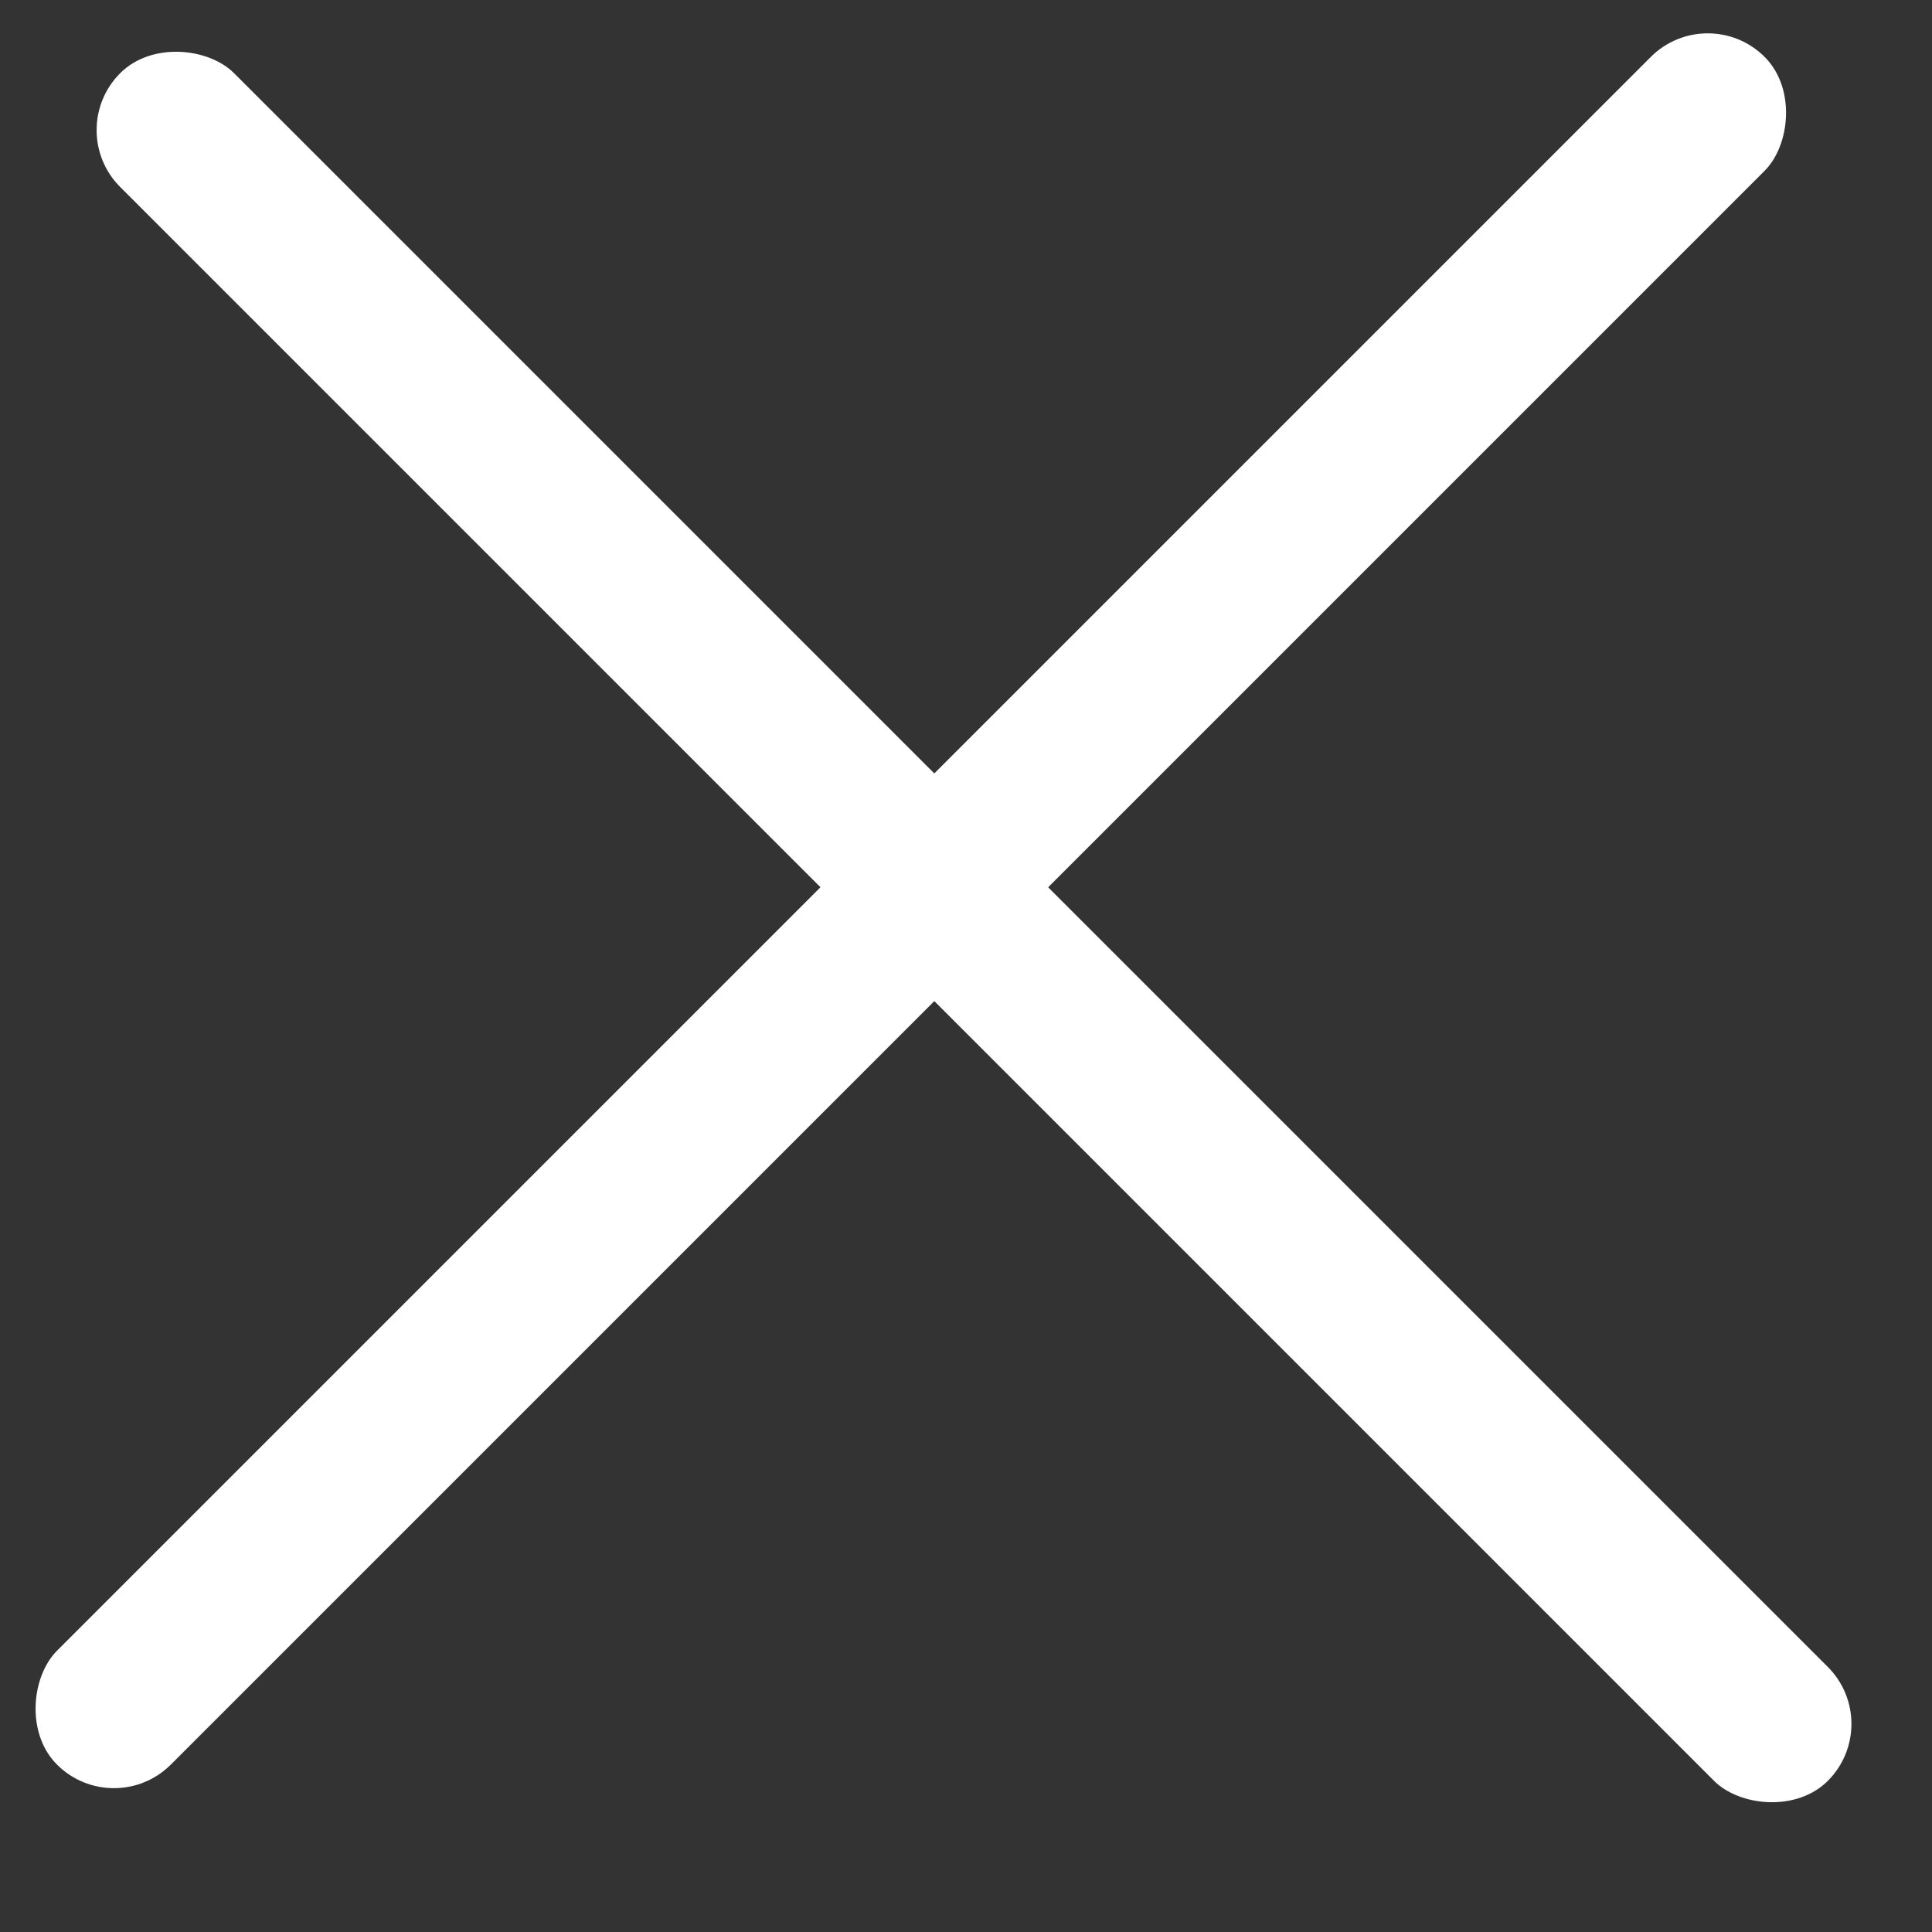 <svg width="12" height="12" viewBox="0 0 12 12" fill="none" xmlns="http://www.w3.org/2000/svg">
<rect x="0" y="0" width="12" height="12" fill="#333333" stroke="none"/>
<rect x="0.393" y="0.808" width="1" height="15" rx="0.5" transform="rotate(-45 0.393 0.808)" fill="white"/>
<rect x="10.607" width="1" height="15" rx="0.5" transform="rotate(45 10.607 0)" fill="white"/>
</svg>
